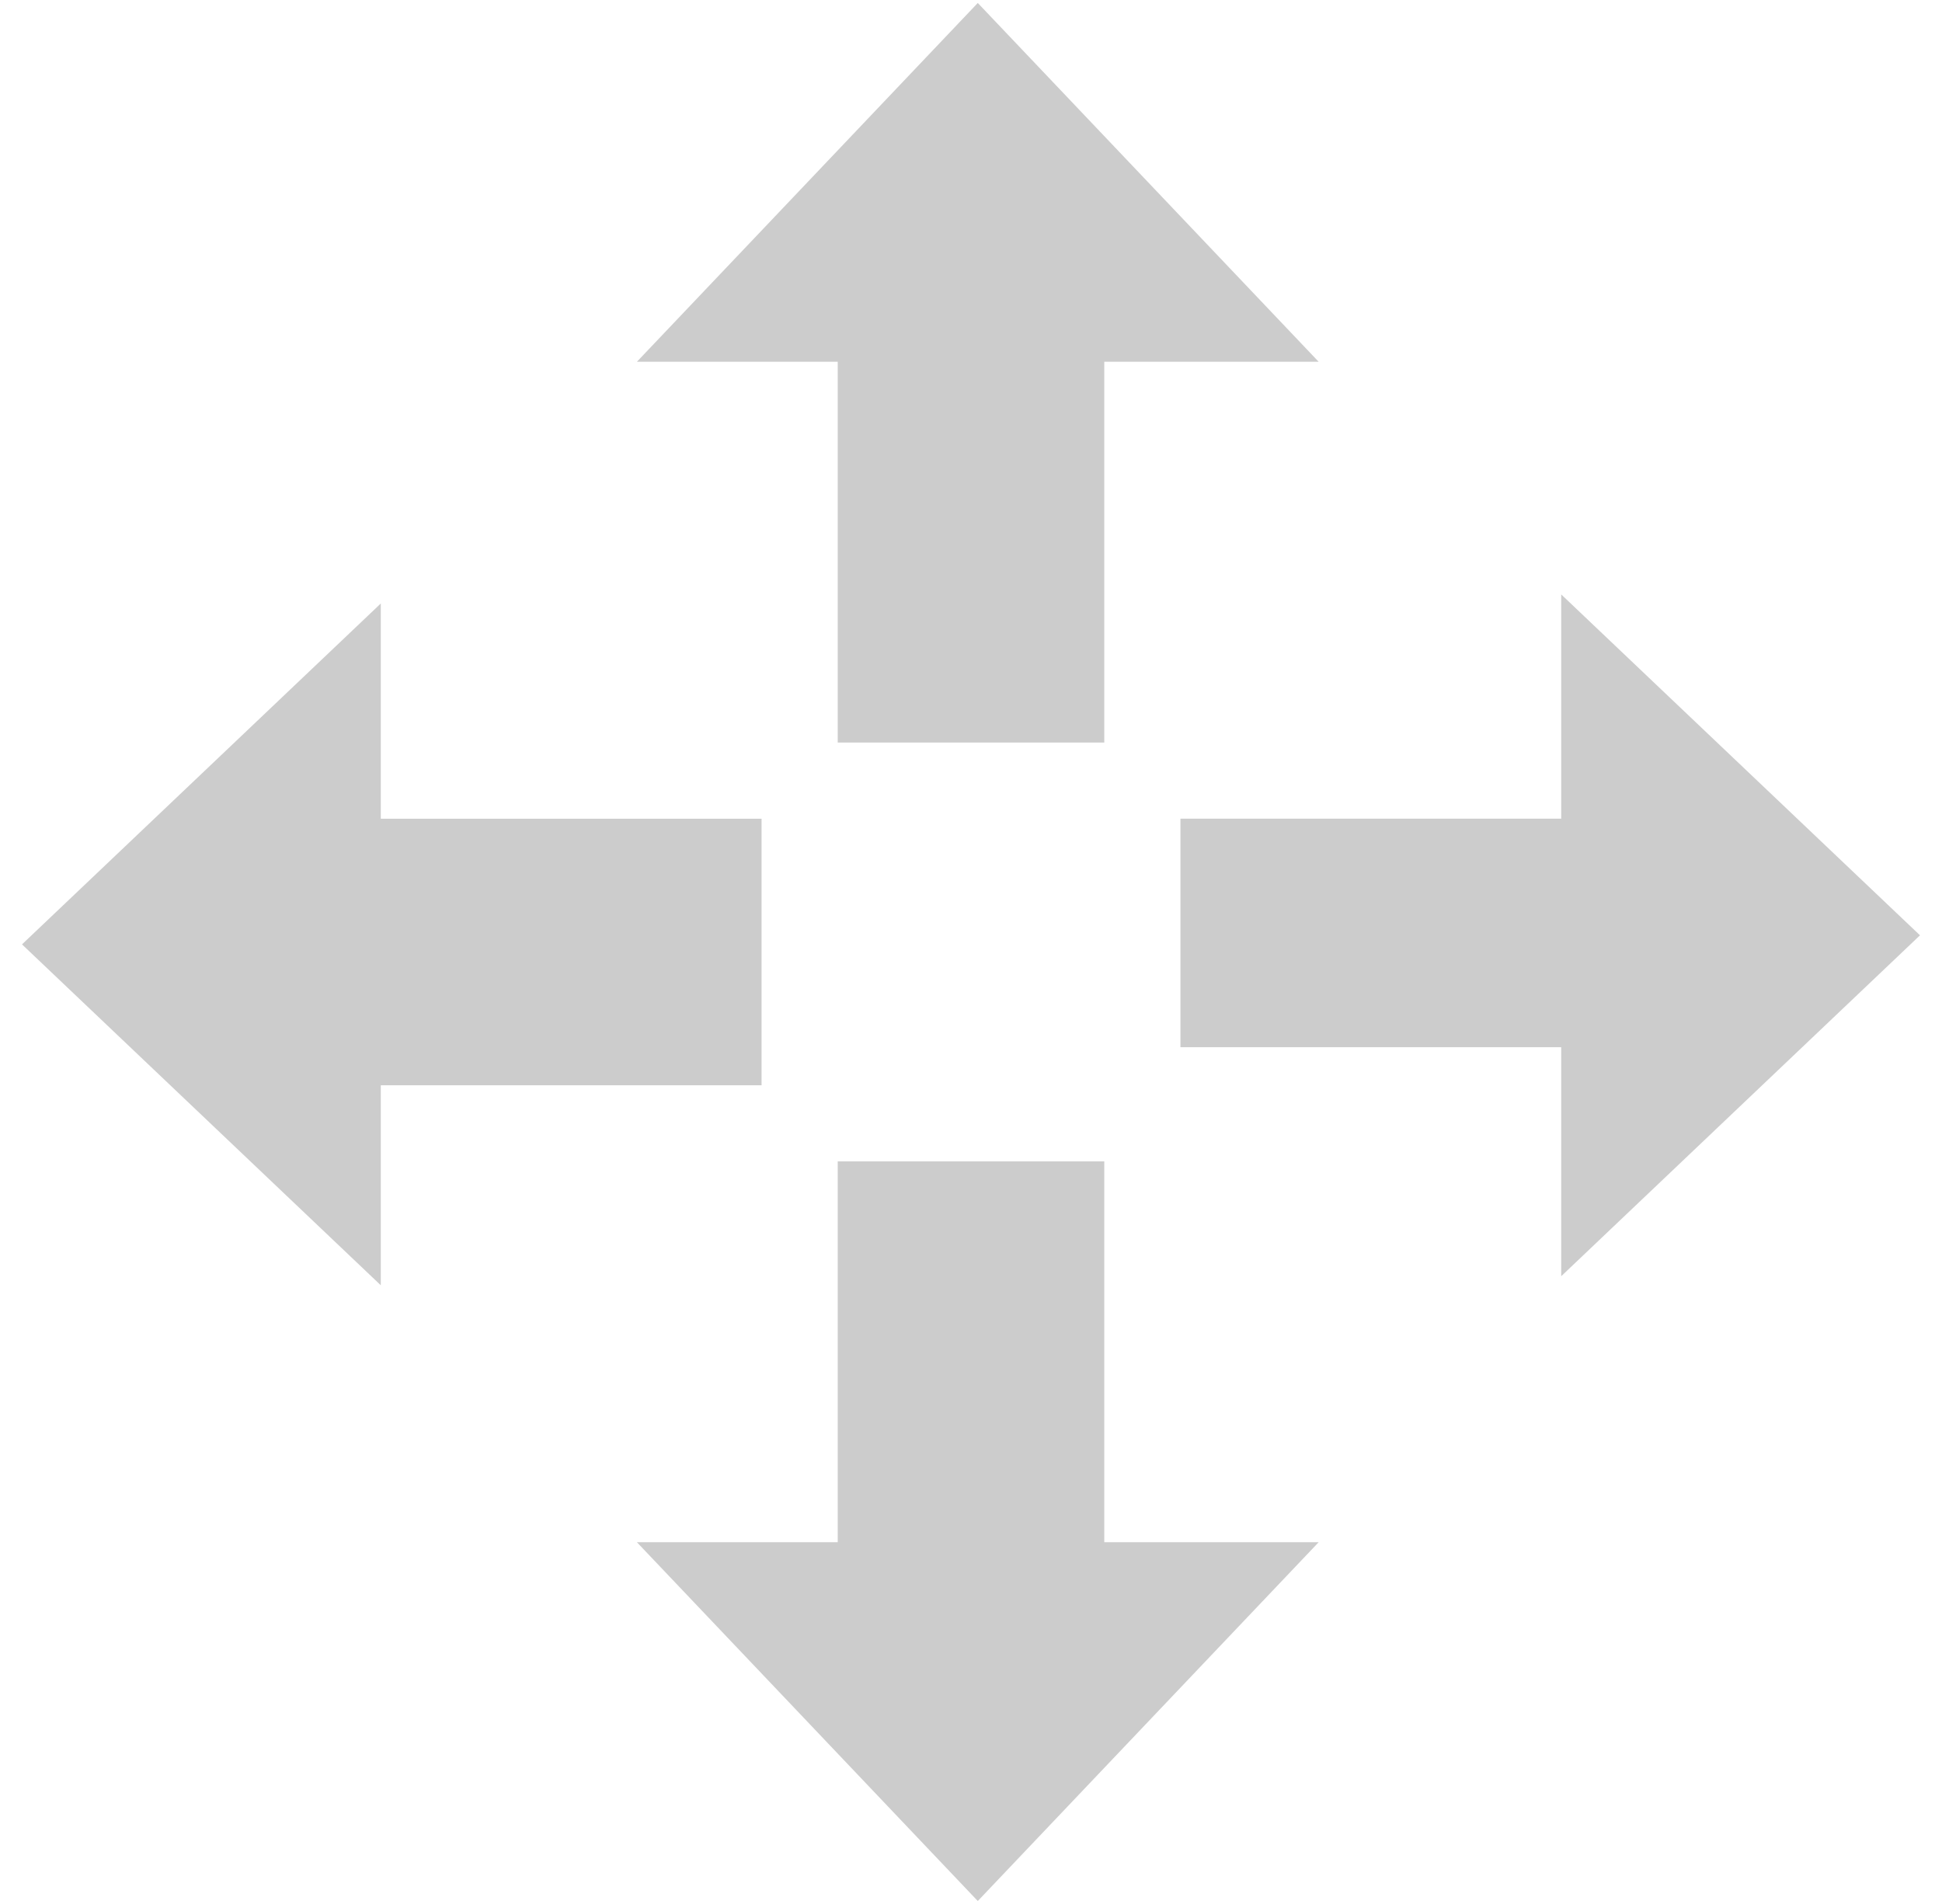 <?xml version="1.0" encoding="utf-8"?>
<!-- Generator: Adobe Illustrator 15.1.0, SVG Export Plug-In  -->
<!DOCTYPE svg PUBLIC "-//W3C//DTD SVG 1.1//EN" "http://www.w3.org/Graphics/SVG/1.1/DTD/svg11.dtd">
<svg version="1.1"
	 xmlns="http://www.w3.org/2000/svg" xmlns:xlink="http://www.w3.org/1999/xlink" xmlns:a="http://ns.adobe.com/AdobeSVGViewerExtensions/3.0/"
	 x="0px" y="0px" width="51px" height="50px" viewBox="-0.578 -0.078 51 50" enable-background="new -0.578 -0.078 51 50"
	 xml:space="preserve">
<defs>
</defs>
<polygon fill="#CCCCCC" points="49.844,24.484 40.422,15.532 40.422,21.421 30.422,21.421 30.422,27.423 40.422,27.423 
	40.422,33.436 "/>
<polygon fill="#CCCCCC" points="19.422,21.422 9.422,21.422 9.422,15.77 0,24.722 9.422,33.674 9.422,28.422 19.422,28.422 "/>
<polygon fill="#CCCCCC" points="21.422,19.422 28.422,19.422 28.422,9.422 34.052,9.422 25.1,0 16.148,9.422 21.422,9.422 "/>
<polygon fill="#CCCCCC" points="28.422,30.422 21.422,30.422 21.422,40.422 16.148,40.422 25.1,49.844 34.052,40.422 28.422,40.422 
	"/>
</svg>
